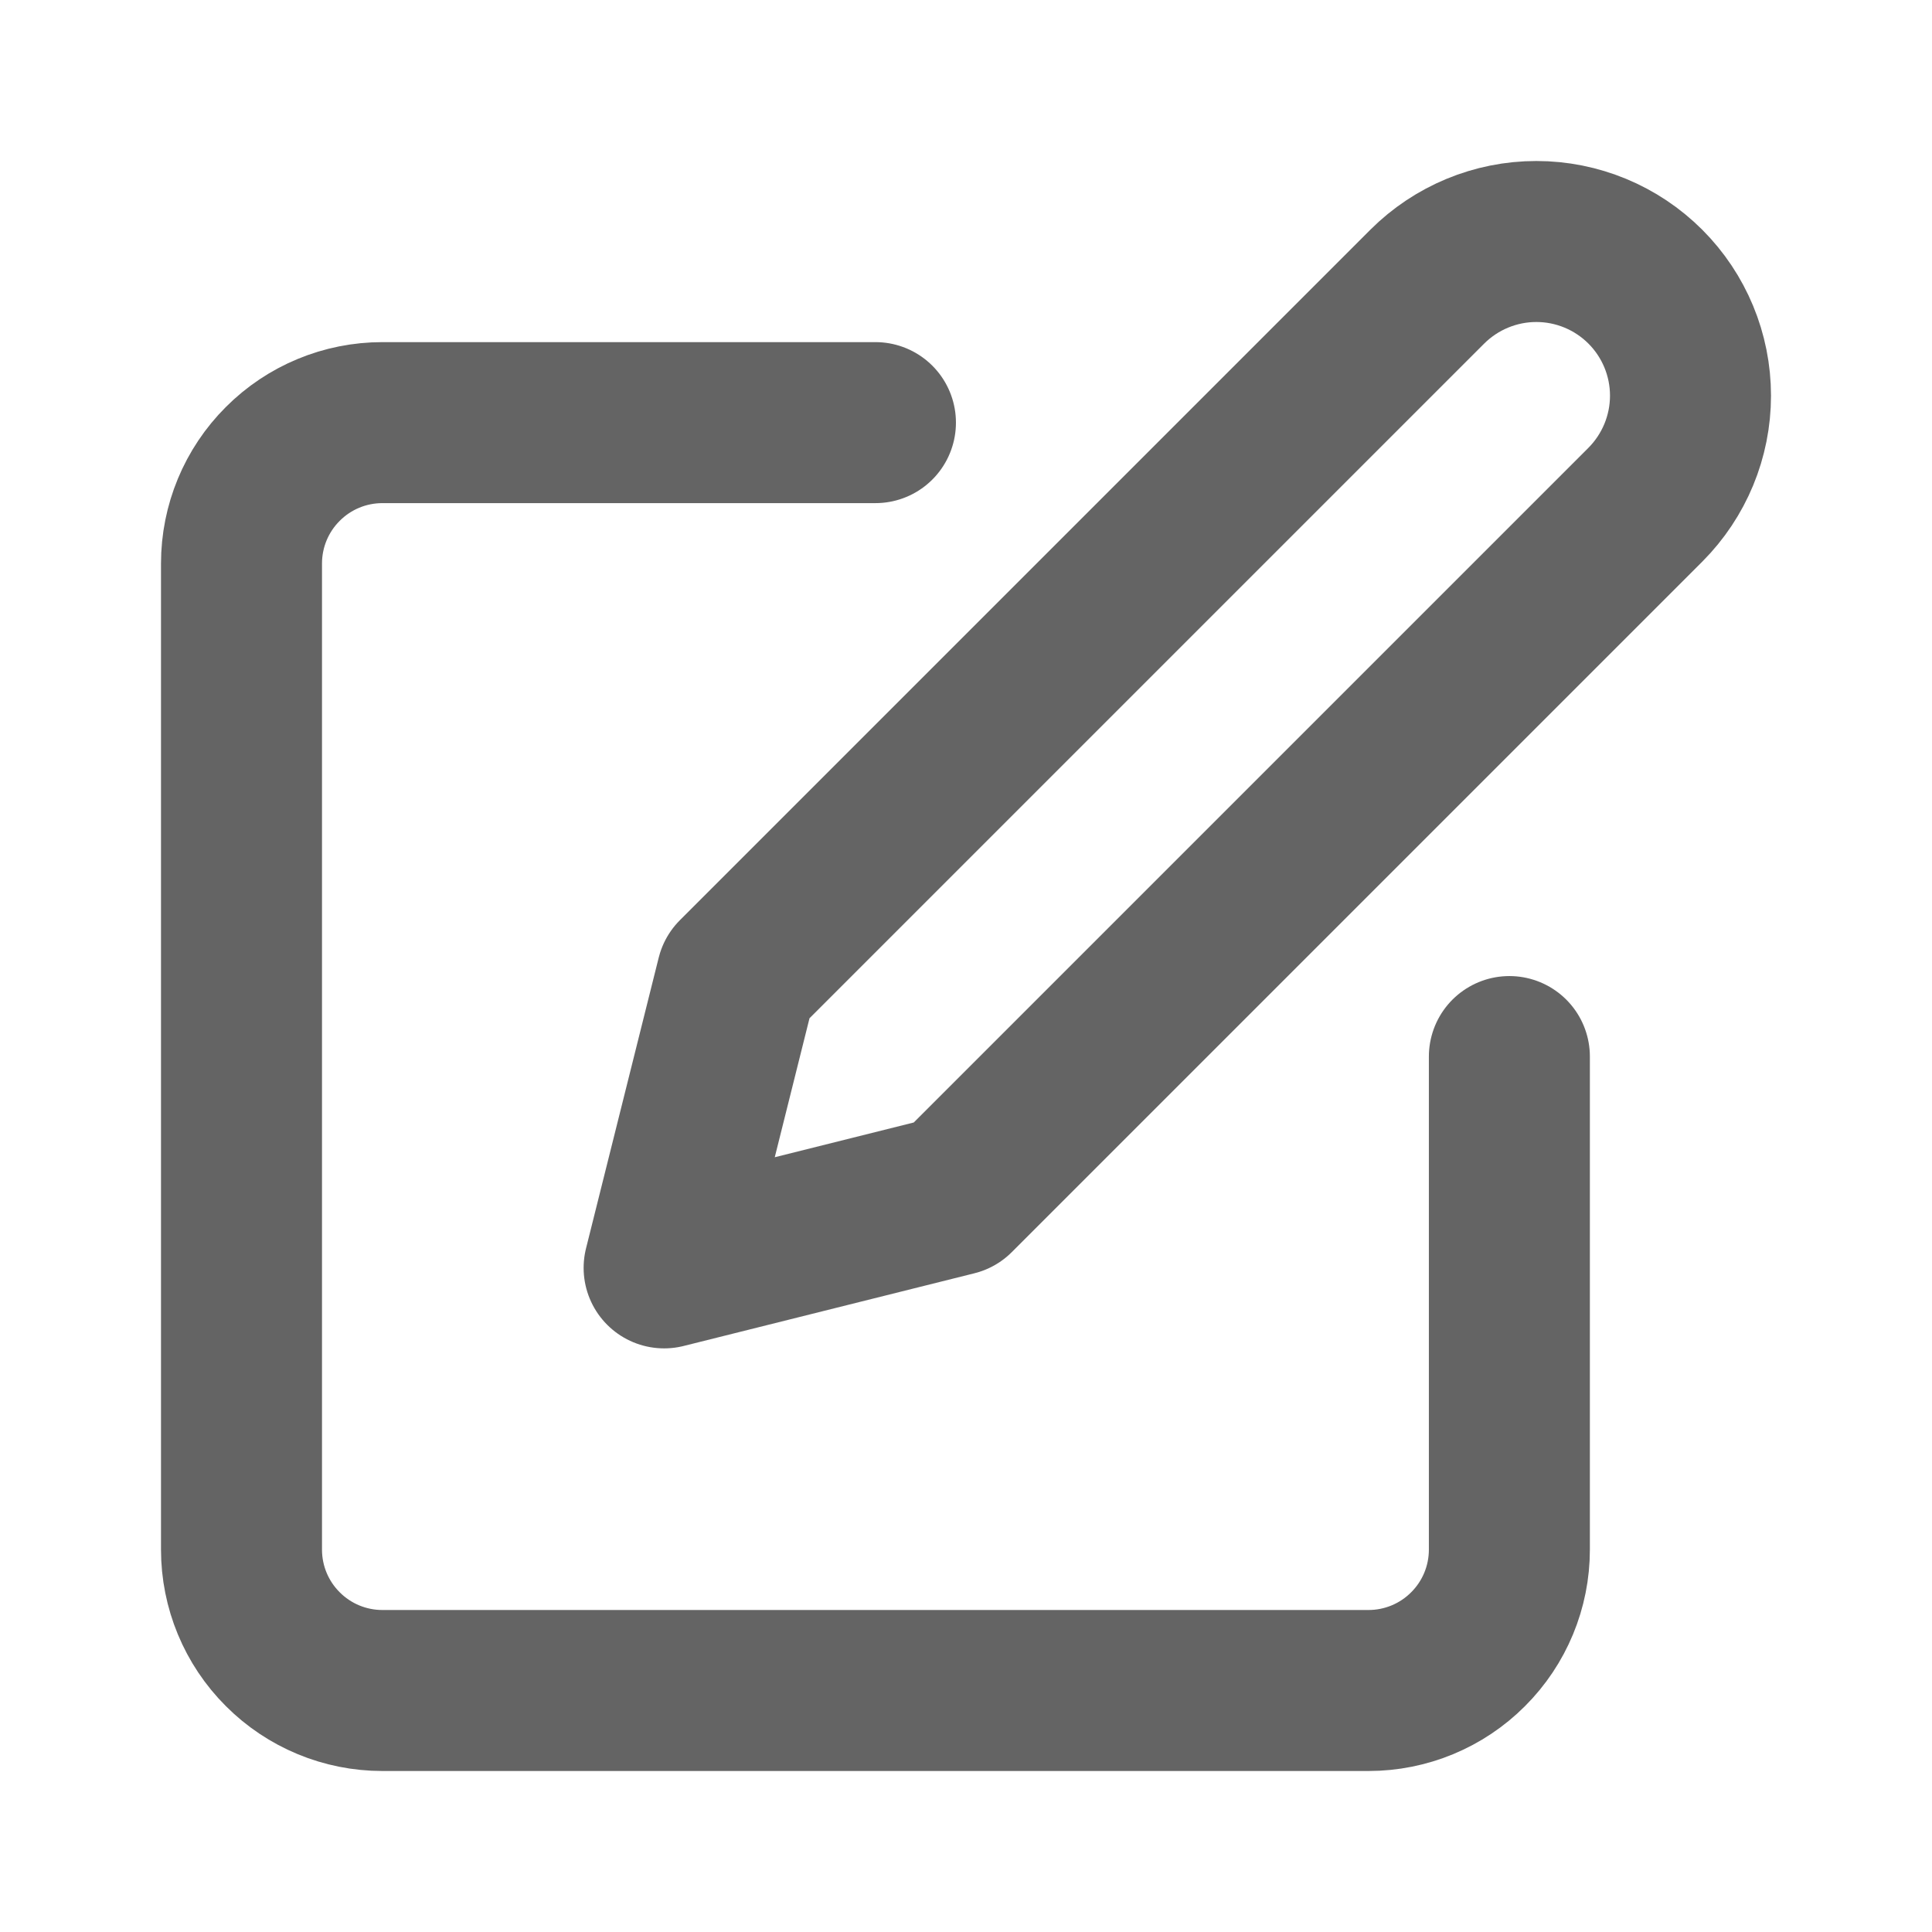 <svg width="24" height="24" viewBox="0 0 24 24" fill="none" xmlns="http://www.w3.org/2000/svg">
<path d="M10.875 5.25H4.75C4.286 5.25 3.841 5.434 3.513 5.763C3.184 6.091 3 6.536 3 7V19.25C3 19.714 3.184 20.159 3.513 20.487C3.841 20.816 4.286 21 4.75 21H17C17.464 21 17.909 20.816 18.237 20.487C18.566 20.159 18.75 19.714 18.75 19.25V13.125" stroke="#646464" stroke-width="2" stroke-linecap="round" stroke-linejoin="round"/>
<path d="M17.73 3.561C18.09 3.202 18.577 3 19.085 3C19.593 3 20.08 3.202 20.439 3.561C20.798 3.92 21 4.407 21 4.915C21 5.423 20.798 5.91 20.439 6.27L11.862 14.847L8.25 15.75L9.153 12.138L17.73 3.561Z" stroke="#646464" stroke-width="2" stroke-linecap="round" stroke-linejoin="round"/>
</svg>
